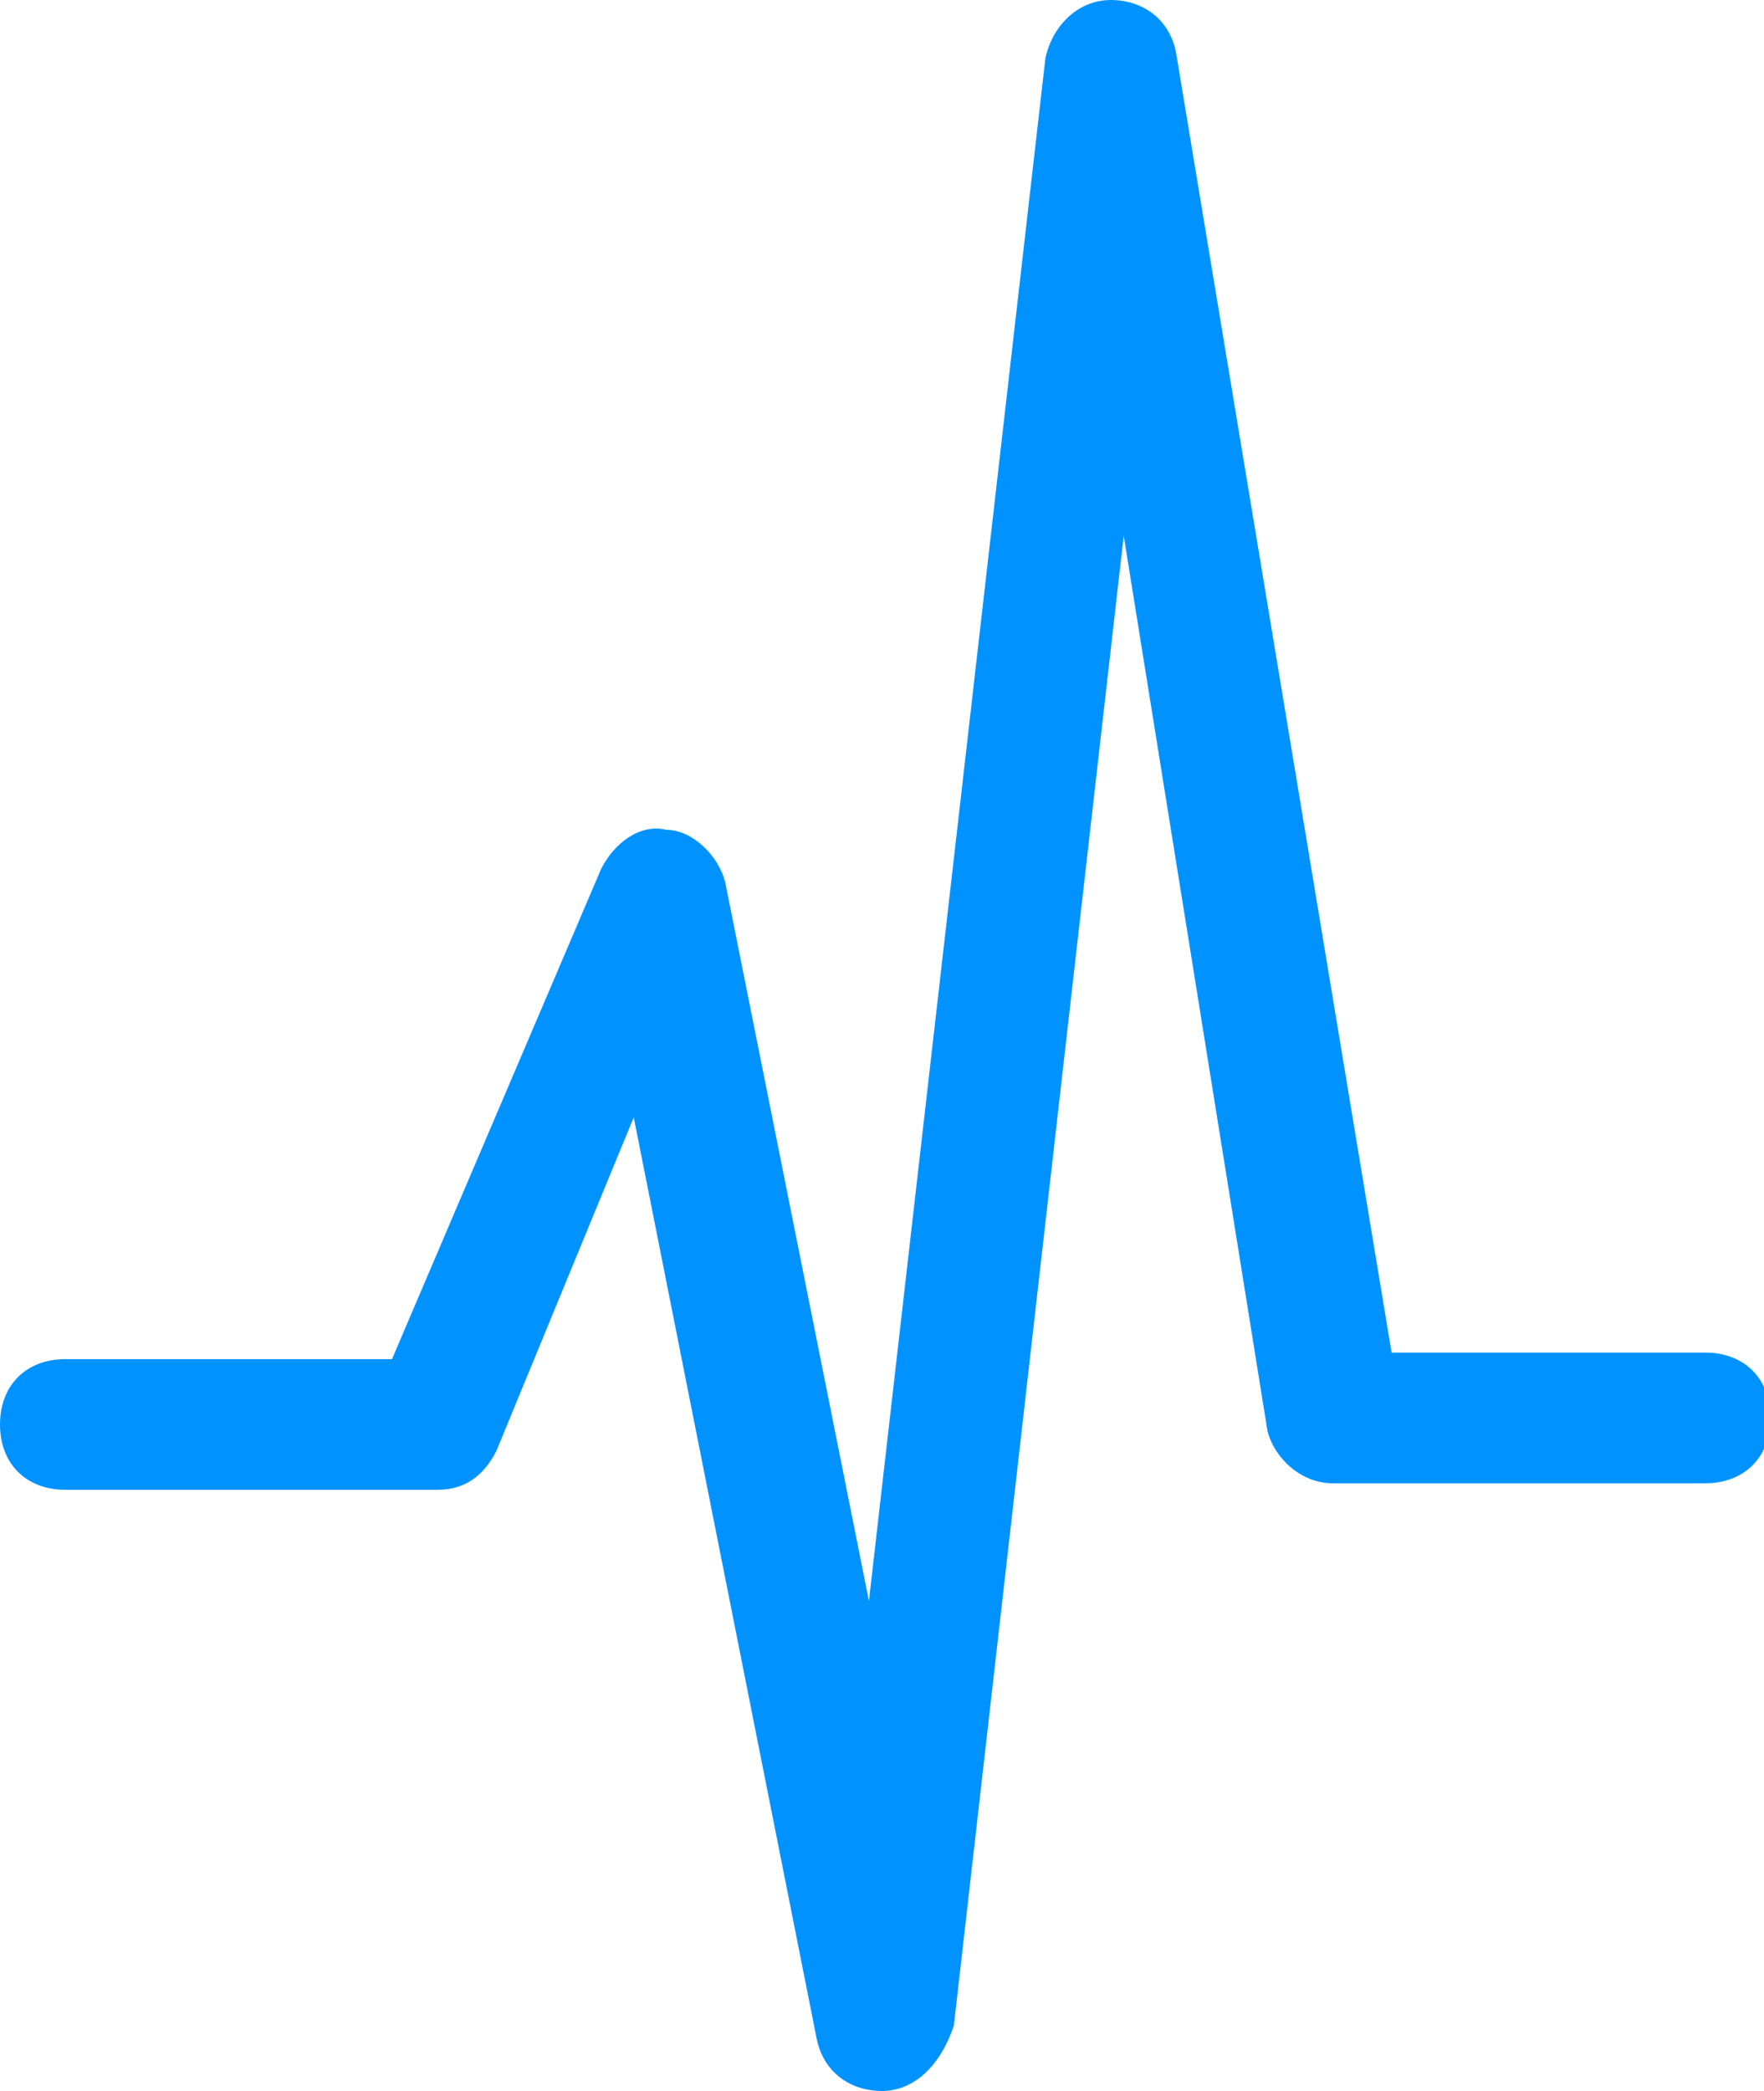<svg xmlns="http://www.w3.org/2000/svg" viewBox="0 0 27 32"><path d="M13.5 32c-.5 0-.9-.3-1-.8L9.7 17.1l-2.1 5.1c-.2.4-.5.6-.9.6H1c-.6 0-1-.4-1-1s.4-1 1-1h5l3.2-7.5c.2-.4.6-.7 1-.6.4 0 .8.4.9.8l2.2 11L16 .9c.1-.5.5-.9 1-.9s.9.3 1 .8l3.3 19.9h4.8c.6 0 1 .4 1 1s-.4 1-1 1h-5.7c-.5 0-.9-.4-1-.8L17.2 8.2 14.6 31c-.2.6-.6 1-1.1 1z" fill="#0093ff"/></svg>